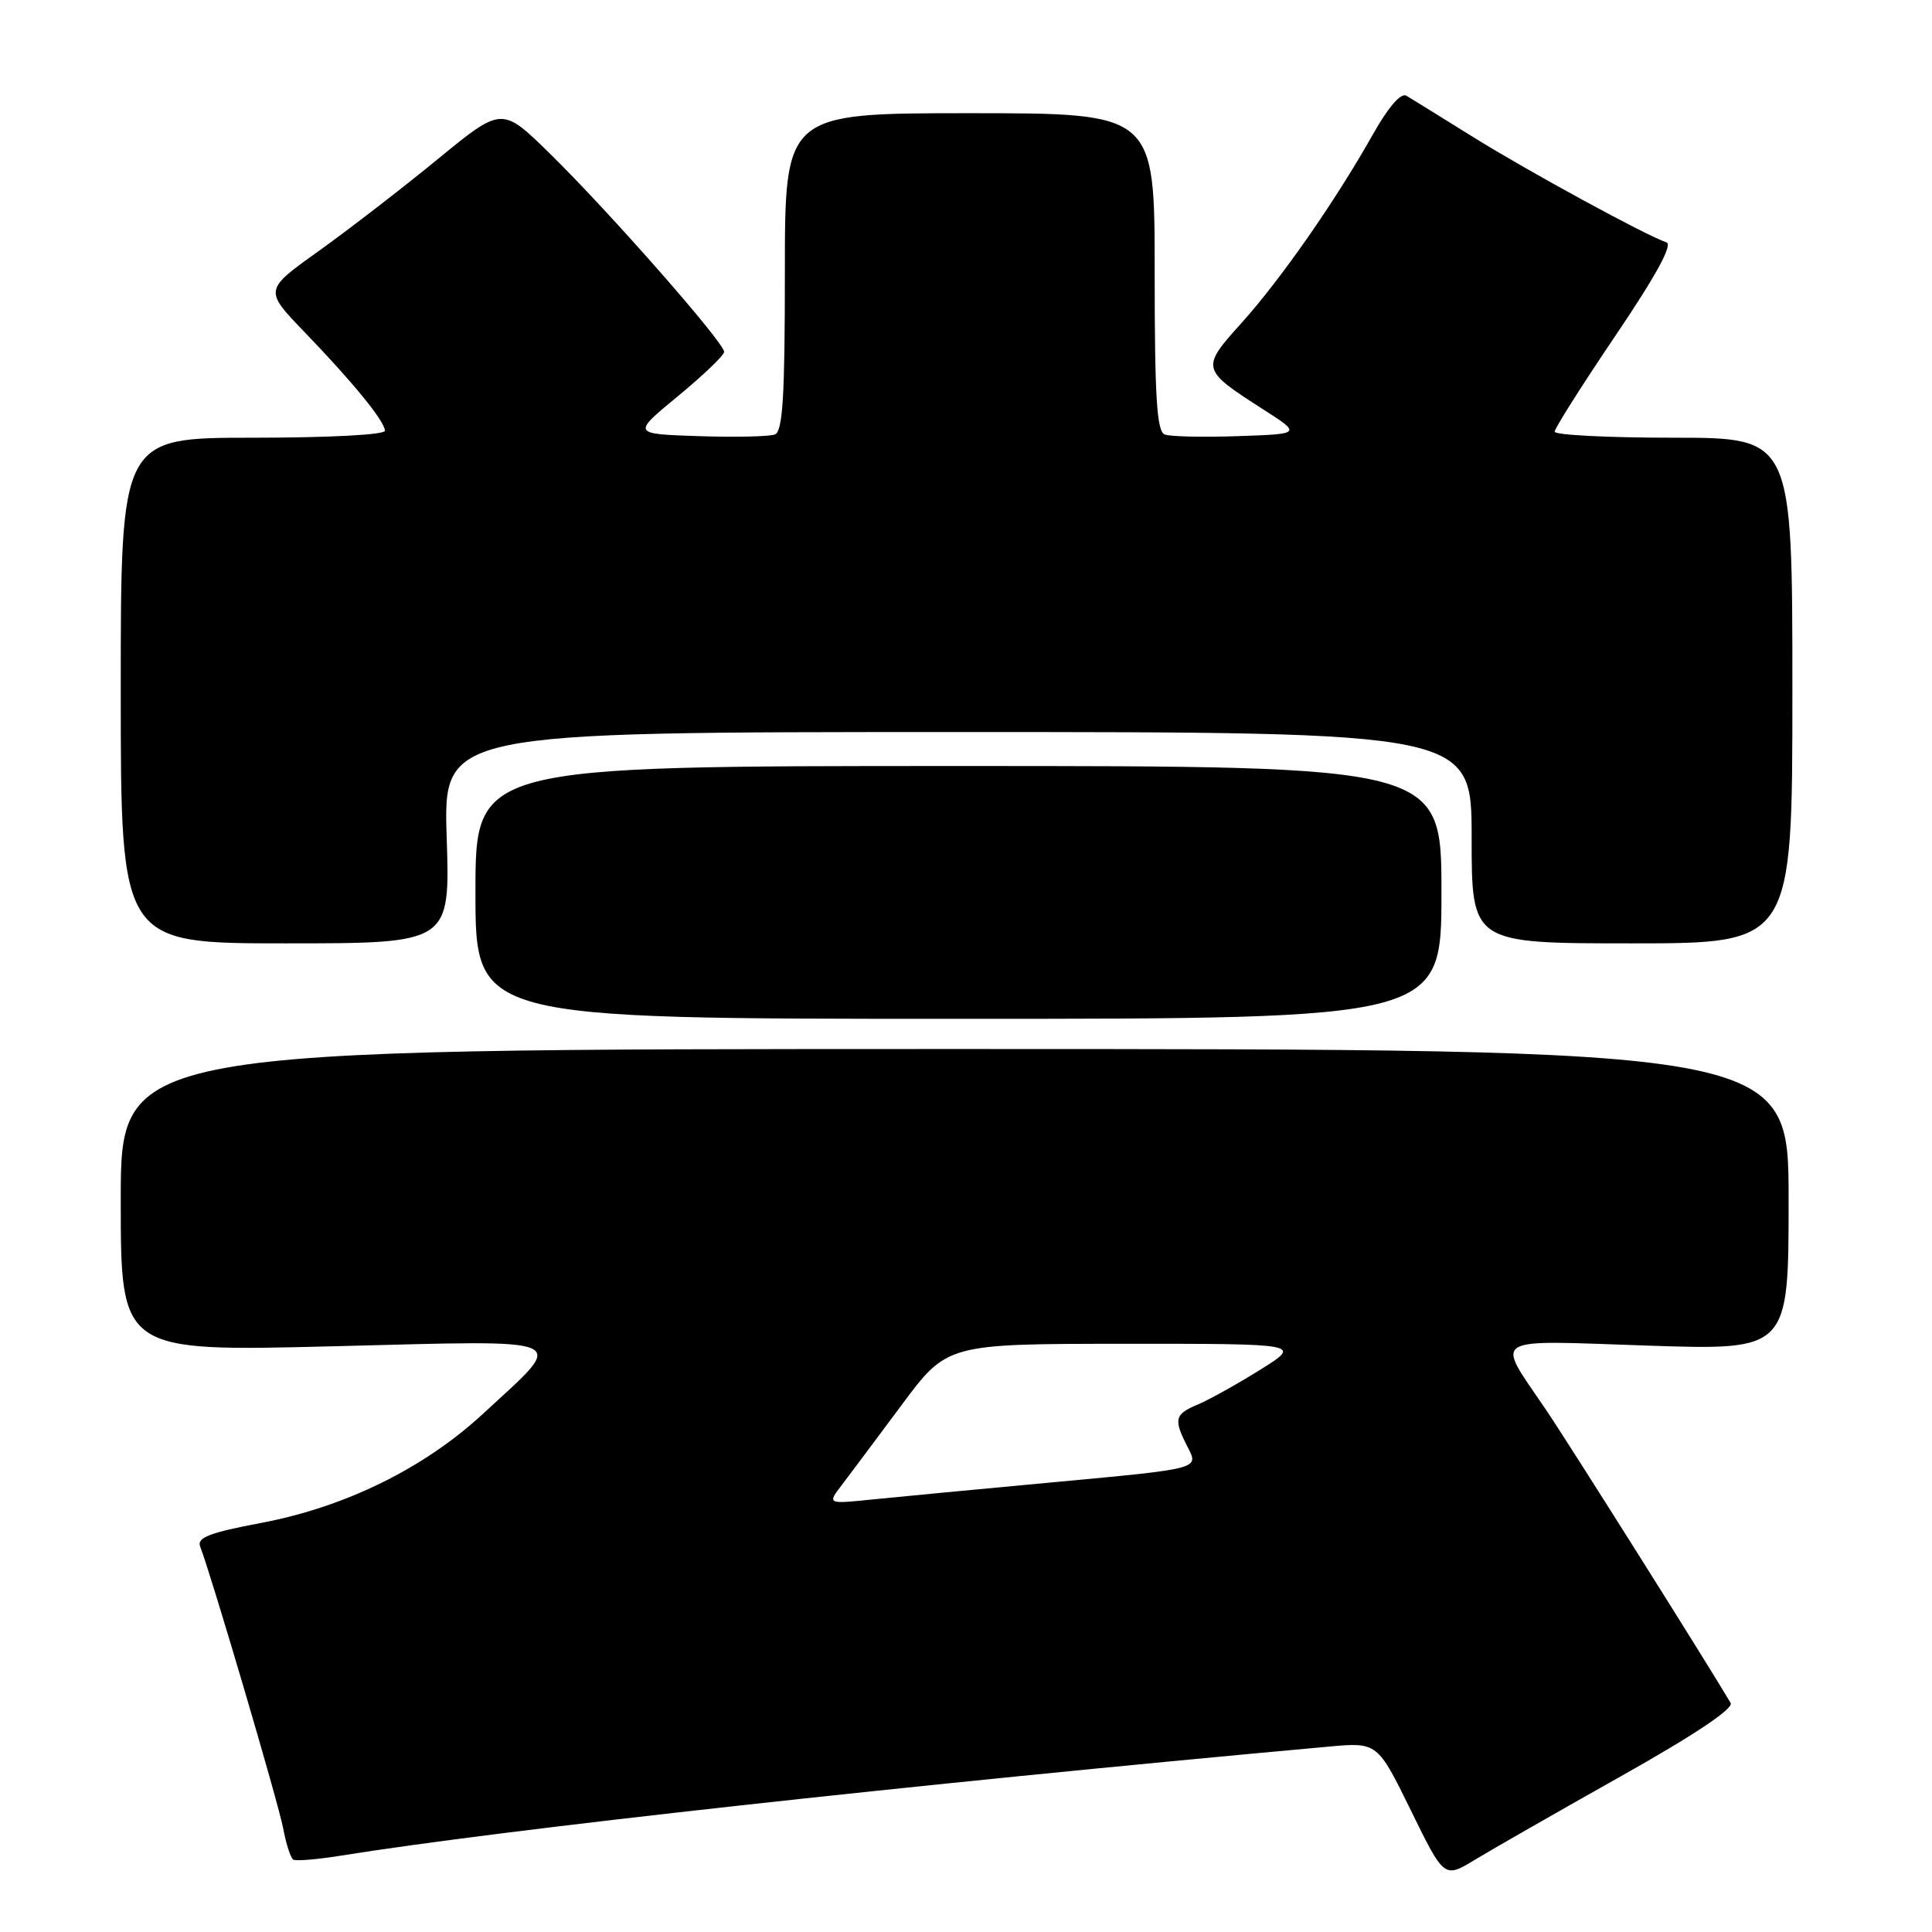 <?xml version="1.0" encoding="UTF-8" standalone="no"?>
<!DOCTYPE svg PUBLIC "-//W3C//DTD SVG 1.1//EN" "http://www.w3.org/Graphics/SVG/1.1/DTD/svg11.dtd" >
<svg xmlns="http://www.w3.org/2000/svg" xmlns:xlink="http://www.w3.org/1999/xlink" version="1.1" viewBox="0 0 256 256">
 <g >
 <path fill="currentColor"
d=" M 214.75 235.38 C 224.54 229.88 229.75 226.39 229.32 225.65 C 226.03 220.09 207.88 191.27 204.83 186.77 C 198.14 176.88 197.01 177.59 218.33 178.30 C 237.00 178.92 237.00 178.92 237.00 158.96 C 237.00 139.00 237.00 139.00 126.50 139.00 C 16.00 139.00 16.00 139.00 16.00 159.05 C 16.00 179.10 16.00 179.10 44.12 178.39 C 76.55 177.58 75.20 176.97 64.05 187.29 C 56.24 194.53 45.77 199.68 34.63 201.79 C 27.77 203.08 26.07 203.74 26.52 204.91 C 28.04 208.87 36.91 238.97 37.52 242.26 C 37.91 244.33 38.51 246.20 38.86 246.41 C 39.21 246.62 41.98 246.39 45.00 245.91 C 66.41 242.46 120.55 236.48 176.01 231.44 C 182.51 230.85 182.51 230.85 186.94 239.87 C 191.36 248.90 191.36 248.90 195.43 246.43 C 197.67 245.07 206.36 240.10 214.75 235.38 Z  M 191.00 118.25 C 191.00 101.50 191.00 101.50 127.00 101.50 C 63.00 101.50 63.00 101.50 63.00 118.25 C 63.00 135.00 63.00 135.00 127.00 135.00 C 191.00 135.00 191.00 135.00 191.00 118.25 Z  M 59.19 111.00 C 58.74 97.00 58.74 97.00 126.87 97.00 C 195.00 97.00 195.00 97.00 195.00 111.00 C 195.00 125.00 195.00 125.00 216.25 125.00 C 237.50 125.00 237.50 125.00 237.50 91.50 C 237.50 58.00 237.50 58.00 221.75 58.00 C 213.09 58.00 206.00 57.64 206.00 57.20 C 206.00 56.76 209.63 51.03 214.06 44.47 C 219.44 36.51 221.69 32.40 220.81 32.11 C 218.16 31.24 202.52 22.72 195.12 18.11 C 190.93 15.50 186.98 13.06 186.35 12.68 C 185.63 12.26 183.96 14.18 181.95 17.75 C 176.95 26.63 169.75 36.96 164.53 42.77 C 159.09 48.80 159.13 48.95 167.31 54.20 C 172.47 57.50 172.47 57.50 164.07 57.79 C 159.45 57.95 155.07 57.86 154.33 57.57 C 153.28 57.17 153.00 52.64 153.00 36.03 C 153.00 15.00 153.00 15.00 128.50 15.00 C 104.00 15.00 104.00 15.00 104.00 36.03 C 104.00 52.60 103.72 57.17 102.67 57.57 C 101.94 57.85 97.38 57.95 92.55 57.79 C 83.75 57.50 83.75 57.50 89.82 52.50 C 93.16 49.75 95.92 47.11 95.95 46.63 C 96.02 45.46 80.68 28.00 72.82 20.31 C 66.50 14.12 66.50 14.12 58.00 21.09 C 53.33 24.92 46.24 30.39 42.25 33.25 C 34.99 38.43 34.99 38.43 40.32 43.97 C 46.83 50.72 51.00 55.84 51.00 57.08 C 51.00 57.61 43.53 58.00 33.50 58.00 C 16.00 58.00 16.00 58.00 16.00 91.50 C 16.00 125.00 16.00 125.00 37.82 125.00 C 59.64 125.00 59.64 125.00 59.19 111.00 Z  M 111.56 196.75 C 112.63 195.34 116.20 190.57 119.50 186.13 C 125.50 178.07 125.50 178.07 149.00 178.06 C 172.50 178.05 172.50 178.05 167.00 181.49 C 163.97 183.38 160.26 185.45 158.75 186.09 C 155.60 187.41 155.46 188.05 157.43 191.86 C 158.85 194.62 158.85 194.62 140.18 196.35 C 129.90 197.30 118.83 198.36 115.56 198.69 C 109.61 199.30 109.61 199.30 111.56 196.75 Z "/>
</g>
</svg>